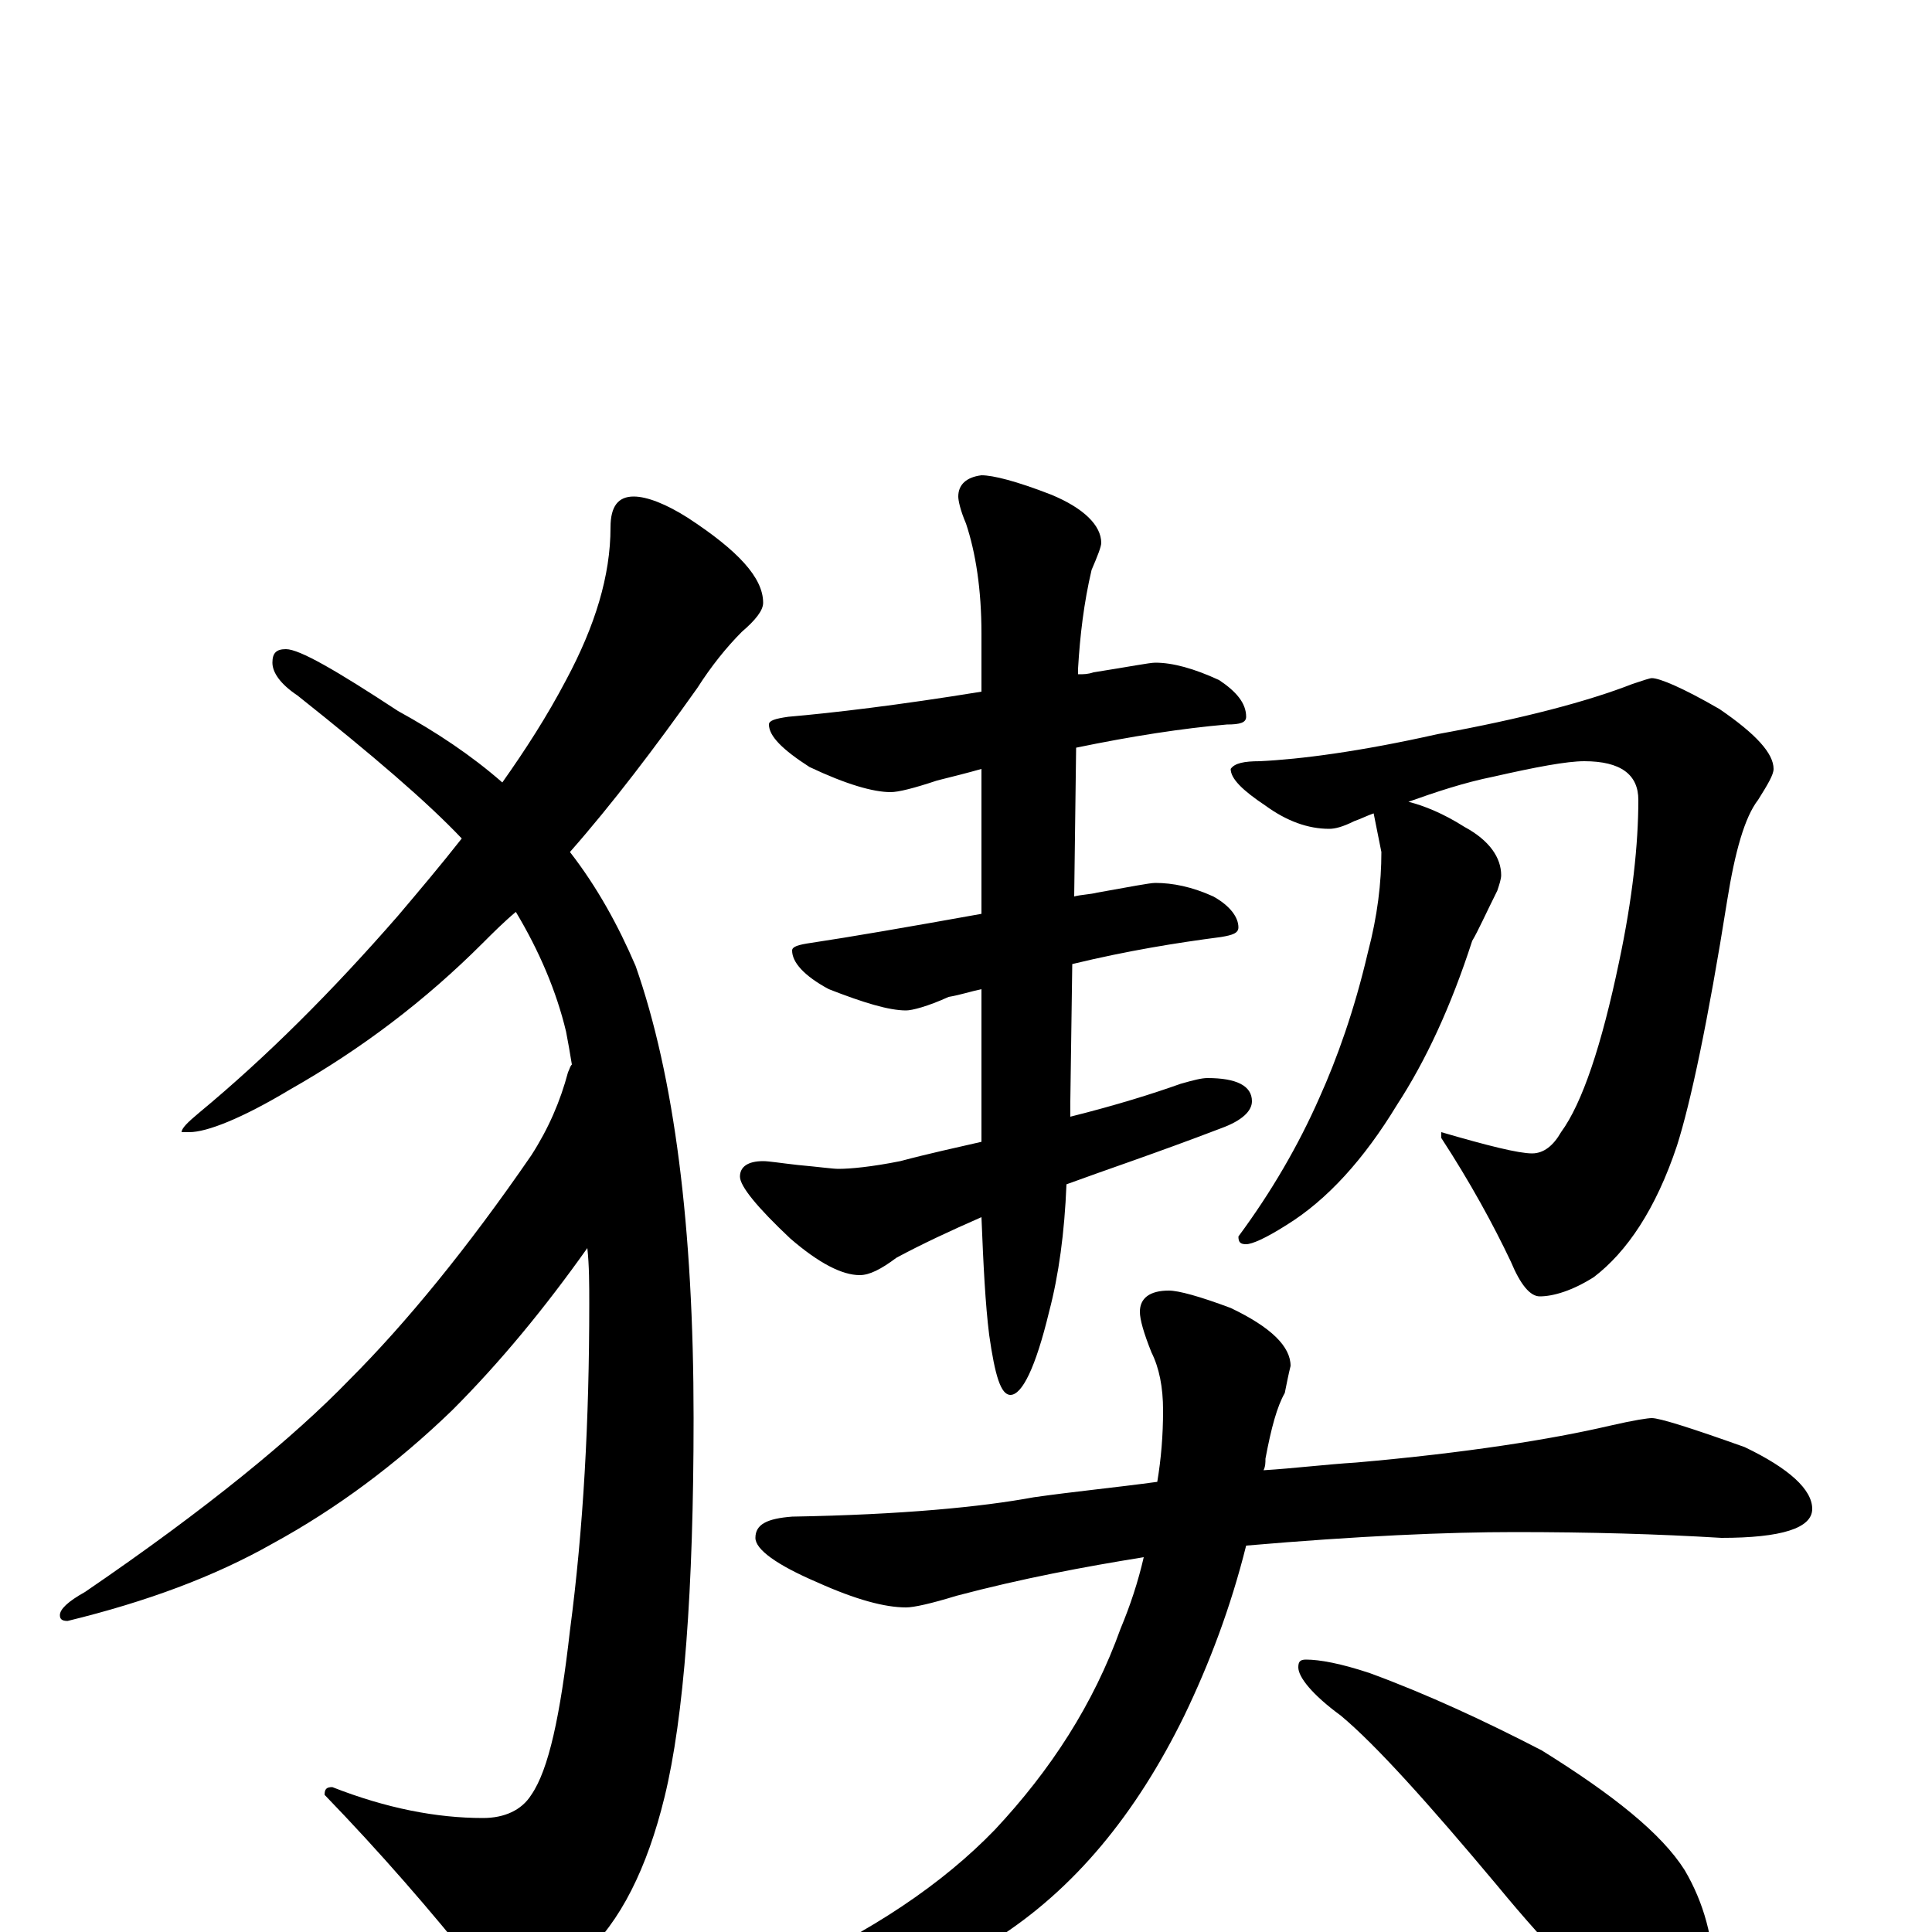 <?xml version="1.0" encoding="utf-8" ?>
<!DOCTYPE svg PUBLIC "-//W3C//DTD SVG 1.1//EN" "http://www.w3.org/Graphics/SVG/1.1/DTD/svg11.dtd">
<svg version="1.1" id="Layer_1" xmlns="http://www.w3.org/2000/svg" xmlns:xlink="http://www.w3.org/1999/xlink" x="0px" y="145px" width="1000px" height="1000px" viewBox="0 0 1000 1000" enable-background="new 0 0 1000 1000" xml:space="preserve">
<g id="Layer_1">
<path id="glyph" transform="matrix(1 0 0 -1 0 1000)" d="M328,743C335,743 345,739 356,732C382,715 395,701 395,688C395,684 391,679 384,673C376,665 368,655 361,644C339,613 317,584 295,559C309,541 320,521 329,500C349,443 359,365 359,266C359,177 354,111 344,70C335,33 321,5 302,-12C286,-27 274,-35 266,-35C259,-35 253,-30 247,-19C223,11 197,41 168,71C168,74 169,75 172,75C200,64 226,59 250,59C261,59 270,63 275,71C284,84 290,112 295,156C302,209 305,265 305,325C305,335 305,345 304,354C282,323 259,295 234,270C205,242 174,219 141,201C111,184 76,171 35,161C32,161 31,162 31,164C31,167 35,171 44,176C107,219 152,256 181,286C210,315 242,354 275,402C284,416 290,430 294,445C295,447 295,448 296,449C295,455 294,461 293,466C288,487 279,508 267,528C261,523 255,517 250,512C220,482 187,457 150,436C125,421 107,414 98,414l-4,0C94,416 97,419 103,424C138,453 172,487 206,526C217,539 228,552 239,566C221,585 193,609 154,640C145,646 141,652 141,657C141,662 143,664 148,664C155,664 174,653 206,632C226,621 244,609 260,595C272,612 283,629 293,648C308,676 316,702 316,727C316,738 320,743 328,743M598,657C607,657 618,654 631,648C640,642 645,636 645,629C645,626 642,625 635,625C612,623 586,619 557,613l-1,-77C560,537 564,537 568,538C585,541 595,543 598,543C607,543 617,541 628,536C637,531 641,525 641,520C641,517 638,516 632,515C609,512 584,508 555,501l-1,-71C554,427 554,424 554,422C578,428 597,434 611,439C618,441 622,442 625,442C640,442 648,438 648,430C648,425 643,420 632,416C598,403 571,394 552,387C551,362 548,340 543,321C536,292 529,278 523,278C518,278 515,288 512,309C510,325 509,345 508,370C492,363 477,356 464,349C456,343 450,340 445,340C436,340 424,346 409,359C392,375 383,386 383,391C383,396 387,399 395,399C398,399 404,398 413,397C424,396 431,395 434,395C440,395 451,396 466,399C481,403 495,406 508,409l0,79C503,487 497,485 491,484C480,479 472,477 469,477C460,477 447,481 429,488C416,495 410,502 410,508C410,510 413,511 420,512C440,515 469,520 508,527l0,75C501,600 493,598 485,596C473,592 465,590 461,590C452,590 438,594 419,603C405,612 398,619 398,625C398,627 401,628 408,629C431,631 465,635 508,642l0,30C508,695 505,714 500,729C497,736 496,741 496,743C496,749 500,753 508,754C514,754 526,751 544,744C561,737 570,728 570,719C570,717 568,712 565,705C561,688 559,671 558,654l0,-3C561,651 563,651 566,652C585,655 595,657 598,657M855,649C859,649 871,644 890,633C909,620 918,610 918,602C918,599 915,594 910,586C903,577 898,559 894,534C884,471 875,429 868,407C857,374 842,352 825,339C814,332 804,329 797,329C792,329 787,335 782,347C773,366 761,388 746,411l0,3C770,407 786,403 793,403C799,403 804,407 808,414C819,429 829,459 838,502C845,535 848,563 848,586C848,599 839,606 820,606C811,606 795,603 773,598C758,595 743,590 729,585C737,583 747,579 758,572C771,565 777,556 777,547C777,545 776,542 775,539C769,527 765,518 762,513C751,479 738,451 723,428C706,400 687,379 666,366C655,359 648,356 645,356C642,356 641,357 641,360C658,383 672,407 683,432C692,452 701,477 708,507C713,526 715,543 715,559l-4,20C708,578 704,576 701,575C695,572 691,571 688,571C677,571 666,575 655,583C643,591 637,597 637,602C639,605 644,606 652,606C673,607 704,611 744,620C788,628 822,637 845,646C851,648 854,649 855,649M855,266C859,266 875,261 903,251C926,240 938,229 938,219C938,209 922,204 891,204C858,206 823,207 784,207C749,207 703,205 645,200C637,168 626,139 613,112C588,61 556,22 515,-4C474,-27 436,-40 400,-41C395,-40 392,-38 391,-35C390,-30 395,-25 404,-21C451,0 488,25 515,53C544,84 566,118 580,157C585,169 589,181 592,194C561,189 529,183 495,174C482,170 473,168 469,168C458,168 443,172 423,181C402,190 391,198 391,204C391,211 397,214 410,215C467,216 508,220 535,225C556,228 577,230 599,233C601,245 602,257 602,270C602,282 600,292 596,300C592,310 590,317 590,321C590,328 595,332 605,332C610,332 621,329 637,323C658,313 668,303 668,293C667,289 666,284 665,279C661,272 658,261 655,245C655,243 655,241 654,239C670,240 686,242 702,243C759,248 803,255 833,262C846,265 853,266 855,266M676,141C683,141 694,139 709,134C739,123 769,109 798,94C835,71 860,51 872,32C882,15 887,-4 887,-23C887,-30 885,-37 881,-45C878,-51 873,-54 867,-54C862,-54 854,-51 843,-44C826,-33 803,-10 775,24C739,67 712,97 694,112C679,123 672,132 672,137C672,140 673,141 676,141z"/>
</g>
</svg>

